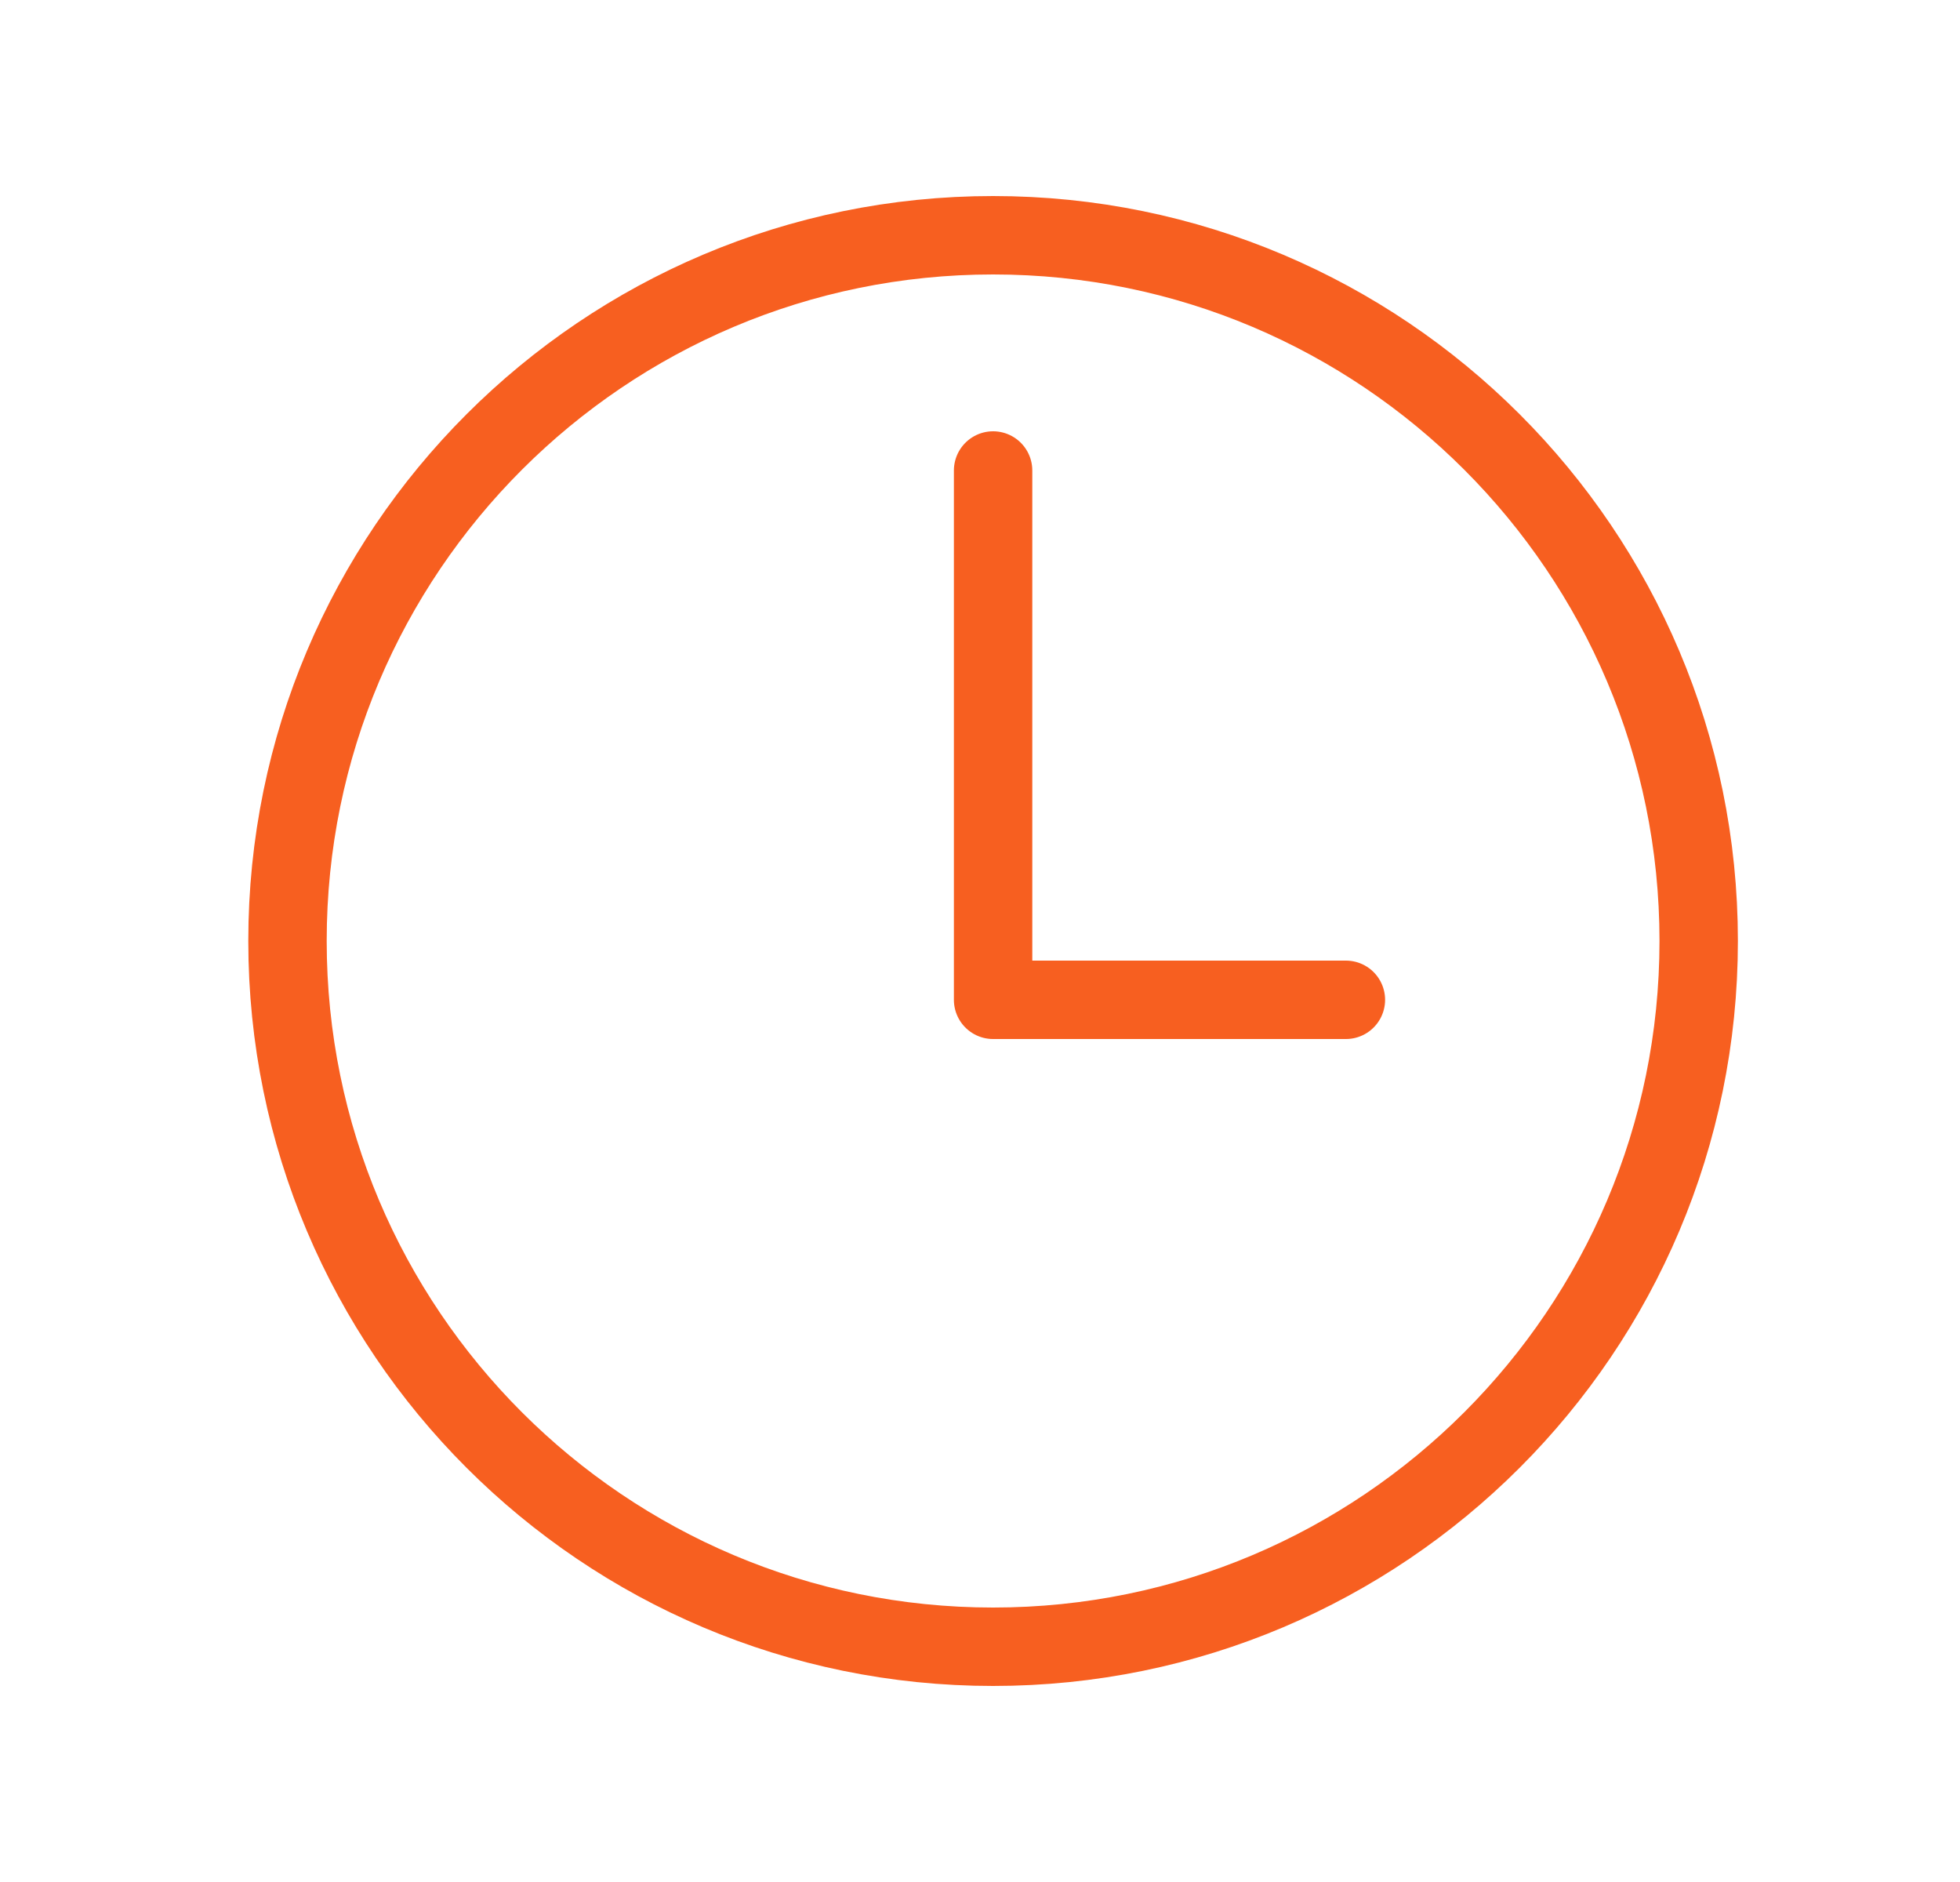 <svg width="25" height="24" viewBox="0 0 25 24" fill="none" xmlns="http://www.w3.org/2000/svg">
<path d="M12.667 3C7.698 3 3.667 7.031 3.667 12C3.667 16.969 7.698 21 12.667 21C17.636 21 21.667 16.969 21.667 12C21.667 7.031 17.636 3 12.667 3Z" stroke="#F75F20" stroke-miterlimit="10"/>
<path d="M12.667 6V12.75H17.167" stroke="#F75F20" stroke-linecap="round" stroke-linejoin="round"/>
</svg>
